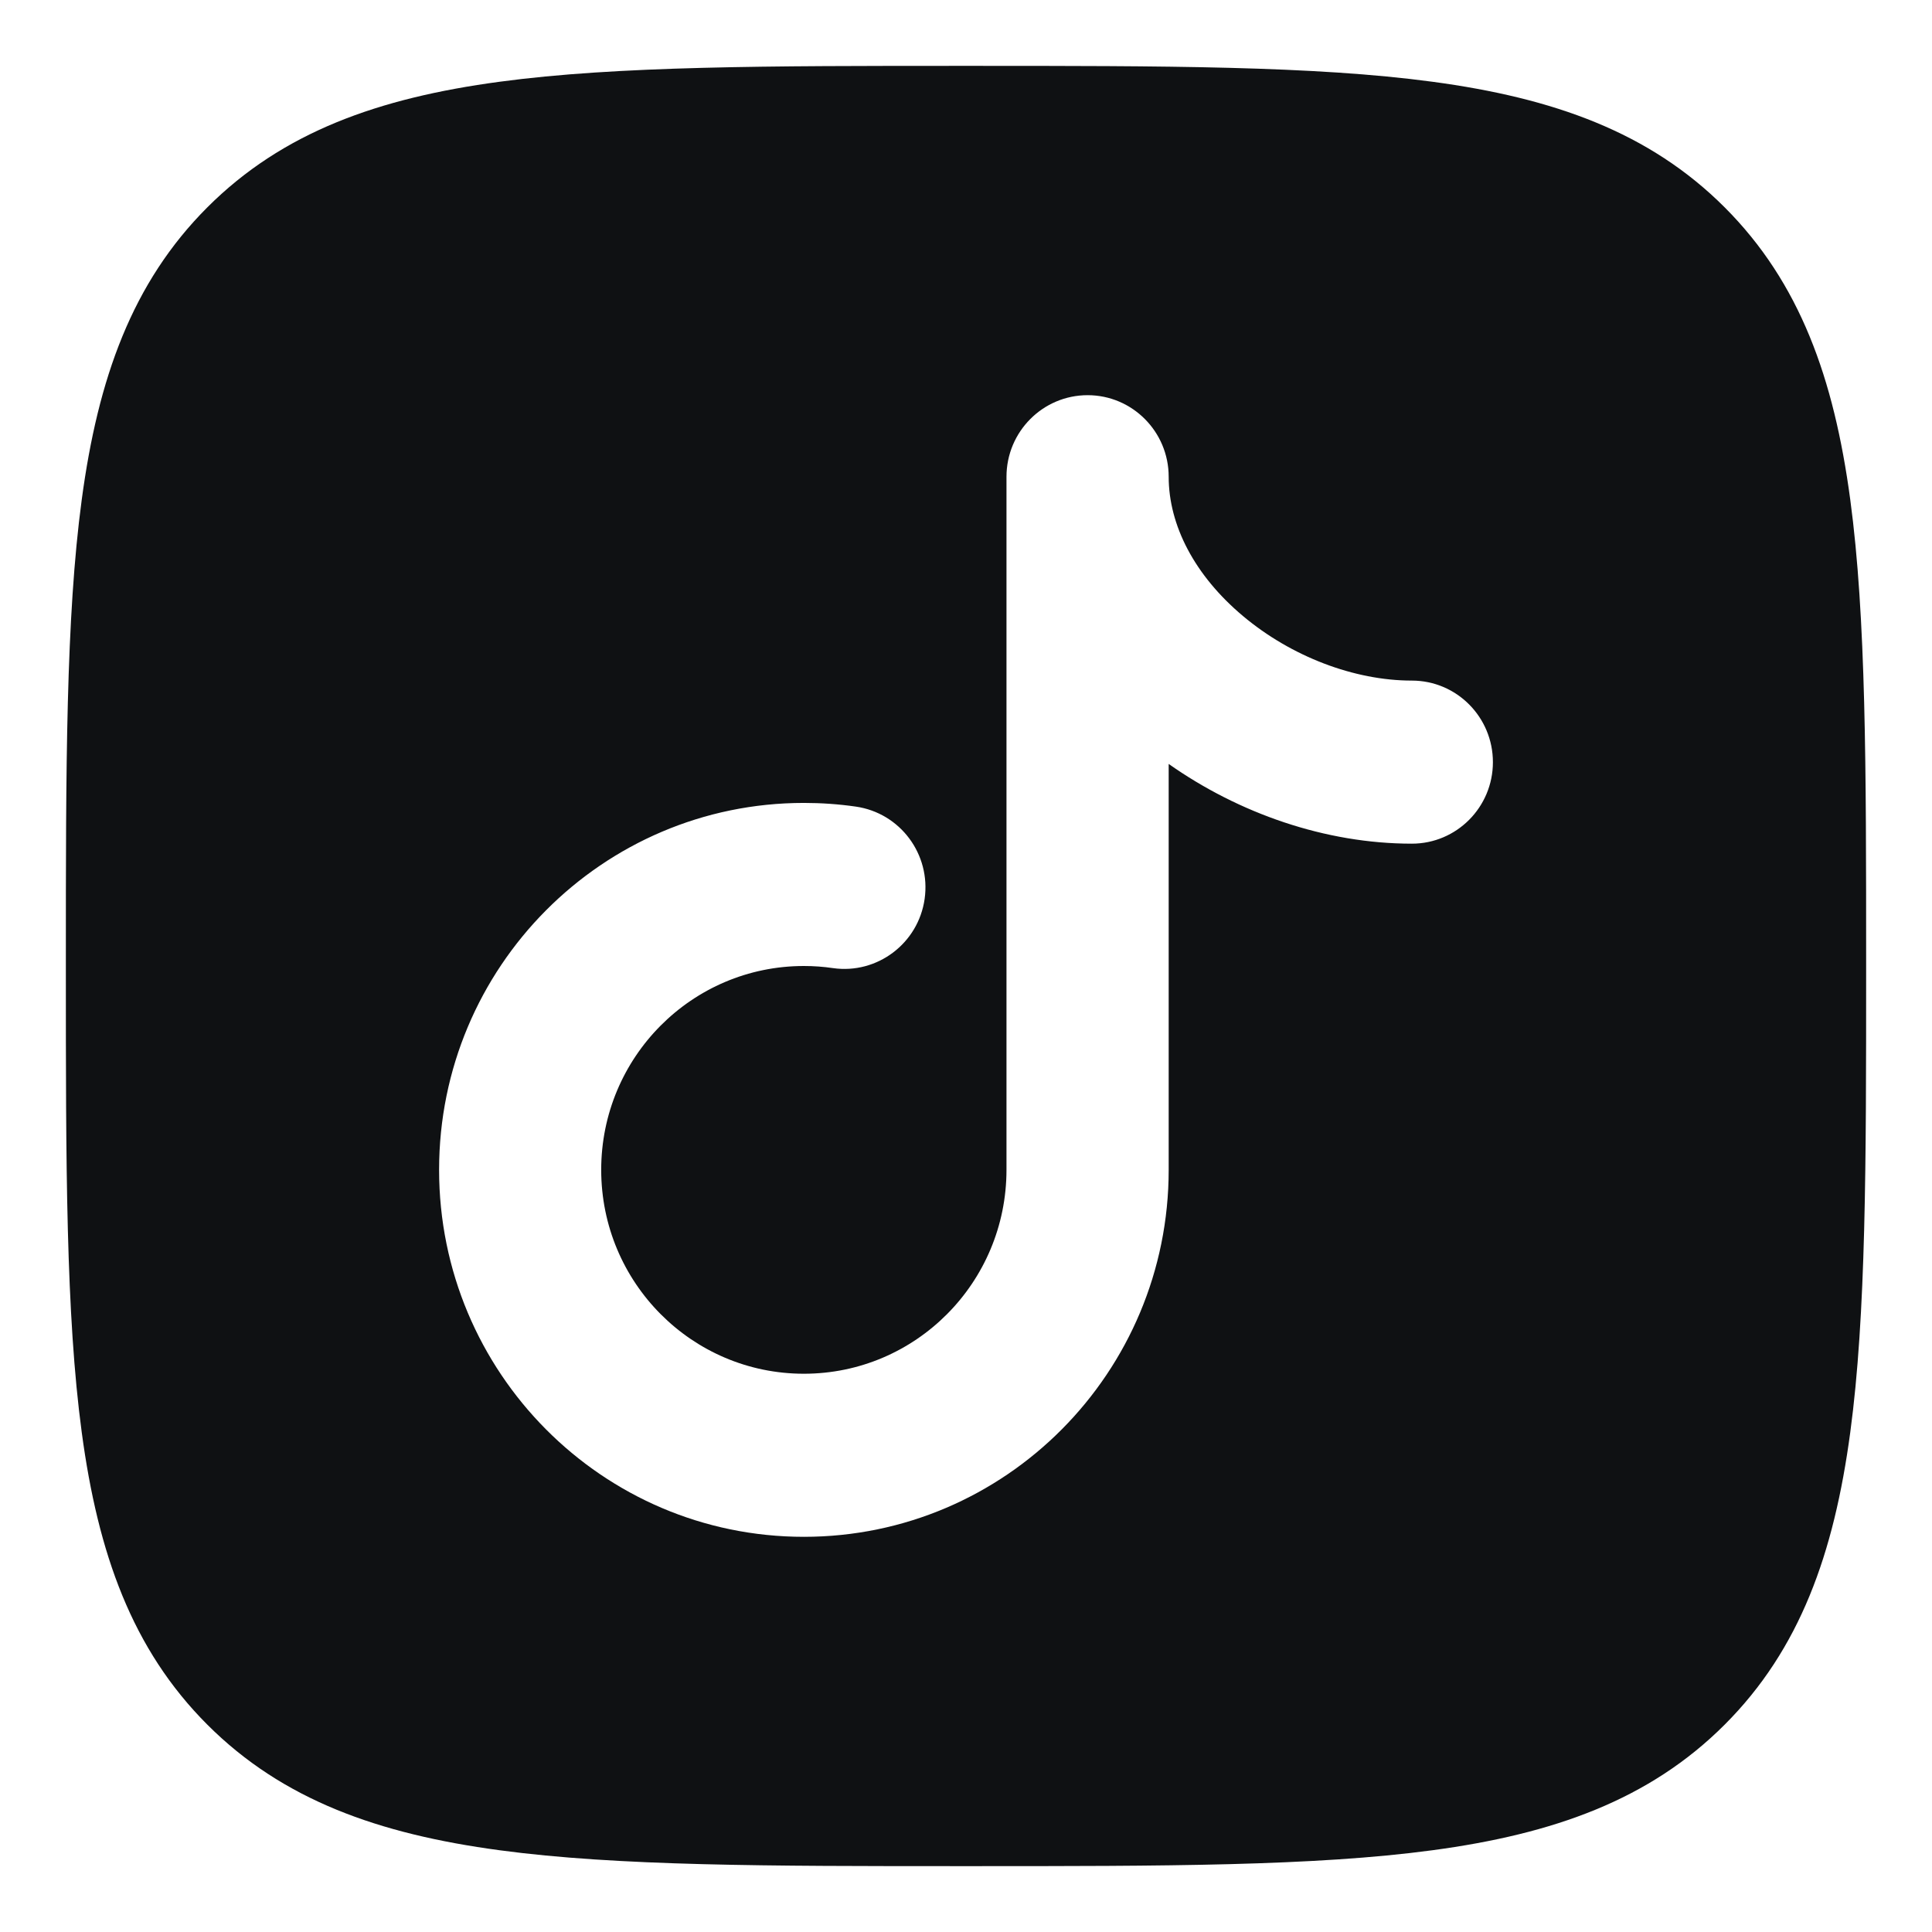 <svg width="22" height="22" viewBox="0 0 22 22" fill="none" xmlns="http://www.w3.org/2000/svg">
<path fill-rule="evenodd" clip-rule="evenodd" d="M10.943 0.75L11.057 0.75C13.248 0.75 14.969 0.75 16.312 0.931C17.689 1.116 18.781 1.503 19.639 2.361C20.497 3.219 20.884 4.311 21.069 5.688C21.25 7.031 21.25 8.752 21.25 10.943V11.057C21.25 13.248 21.25 14.969 21.069 16.312C20.884 17.689 20.497 18.781 19.639 19.639C18.781 20.497 17.689 20.884 16.312 21.069C14.969 21.25 13.248 21.25 11.057 21.25H10.943C8.752 21.25 7.031 21.25 5.688 21.069C4.311 20.884 3.219 20.497 2.361 19.639C1.503 18.781 1.116 17.689 0.931 16.312C0.75 14.969 0.75 13.248 0.75 11.057L0.75 10.943C0.75 8.752 0.75 7.031 0.931 5.688C1.116 4.311 1.503 3.219 2.361 2.361C3.219 1.503 4.311 1.116 5.688 0.931C7.031 0.75 8.752 0.75 10.943 0.75ZM13.308 5.429C13.308 4.916 12.894 4.5 12.385 4.5C11.875 4.5 11.461 4.916 11.461 5.429L11.461 13.321C11.461 14.604 10.428 15.643 9.154 15.643C7.879 15.643 6.846 14.604 6.846 13.321C6.846 12.039 7.879 11 9.154 11C9.267 11 9.377 11.008 9.485 11.024C9.989 11.096 10.457 10.743 10.529 10.236C10.601 9.728 10.251 9.258 9.746 9.185C9.552 9.157 9.354 9.143 9.154 9.143C6.86 9.143 5 11.014 5 13.321C5 15.629 6.86 17.5 9.154 17.5C11.448 17.5 13.308 15.629 13.308 13.321L13.308 8.699C14.107 9.262 15.092 9.607 16.077 9.607C16.587 9.607 17 9.191 17 8.679C17 8.166 16.587 7.75 16.077 7.75C15.421 7.75 14.703 7.476 14.153 7.014C13.604 6.553 13.308 5.982 13.308 5.429Z" fill="#0F1113"/>
</svg>
